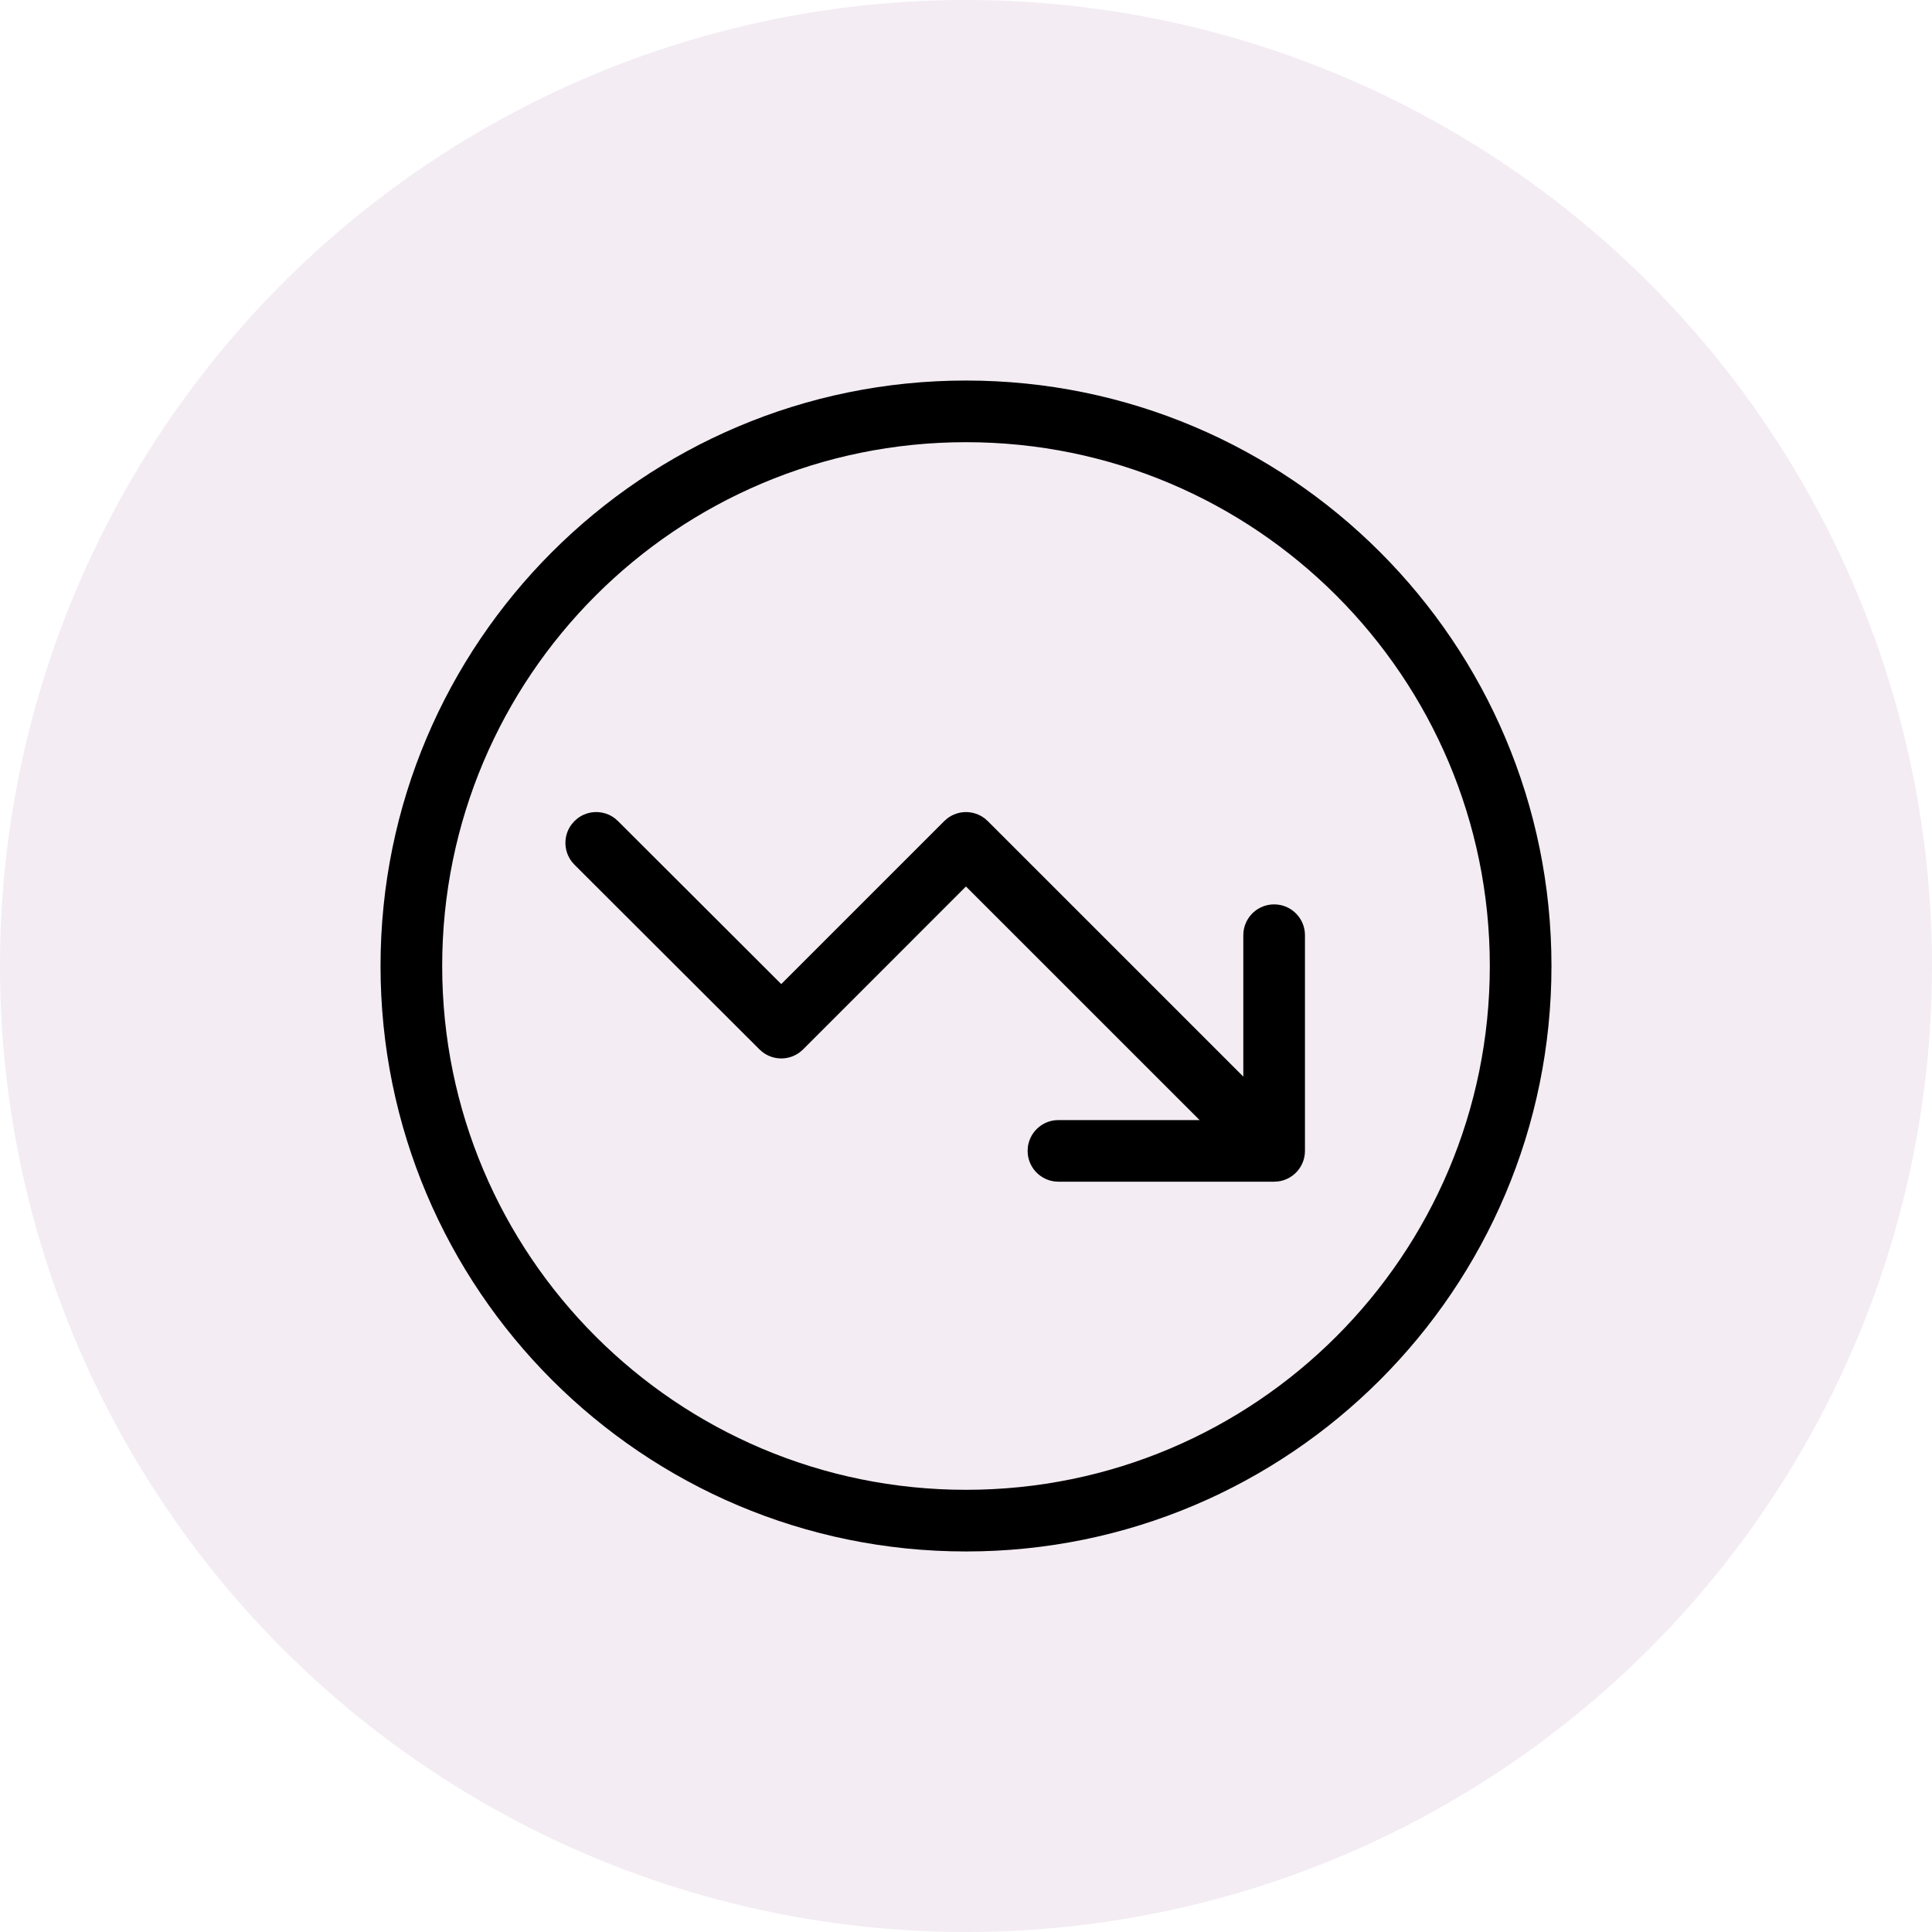 <svg width="56" height="56" viewBox="0 0 56 56" fill="none" xmlns="http://www.w3.org/2000/svg">
<circle cx="28" cy="28" r="28" fill="#883C88" fill-opacity="0.1"/>
<path d="M28 11.03C37.372 11.03 44.97 18.628 44.97 28C44.97 37.372 37.372 44.97 28 44.97C18.628 44.97 11.03 37.372 11.03 28C11.03 18.628 18.628 11.03 28 11.03ZM28 12.817C19.614 12.817 12.817 19.614 12.817 28C12.817 36.386 19.614 43.183 28 43.183C36.386 43.183 43.183 36.386 43.183 28C43.183 19.614 36.386 12.817 28 12.817ZM16.734 23.726C17.055 23.476 17.508 23.476 17.829 23.725L17.913 23.8L22.645 28.524L27.369 23.8L27.453 23.726C27.774 23.476 28.226 23.476 28.547 23.726L28.631 23.8L36.038 31.206V27.107L36.044 27.003C36.096 26.558 36.473 26.214 36.931 26.214C37.389 26.214 37.767 26.558 37.819 27.003L37.825 27.107V33.359L37.819 33.463C37.771 33.873 37.446 34.198 37.036 34.246L36.931 34.252H30.679L30.575 34.246C30.165 34.198 29.84 33.873 29.792 33.463L29.786 33.359L29.792 33.255C29.84 32.845 30.165 32.519 30.575 32.472L30.679 32.466H34.771L27.999 25.695L23.277 30.418L23.193 30.492C22.872 30.742 22.42 30.742 22.099 30.492L22.014 30.418L16.651 25.064L16.577 24.98C16.327 24.659 16.326 24.206 16.576 23.885L16.65 23.801L16.734 23.726Z" fill="black"/>
</svg>
